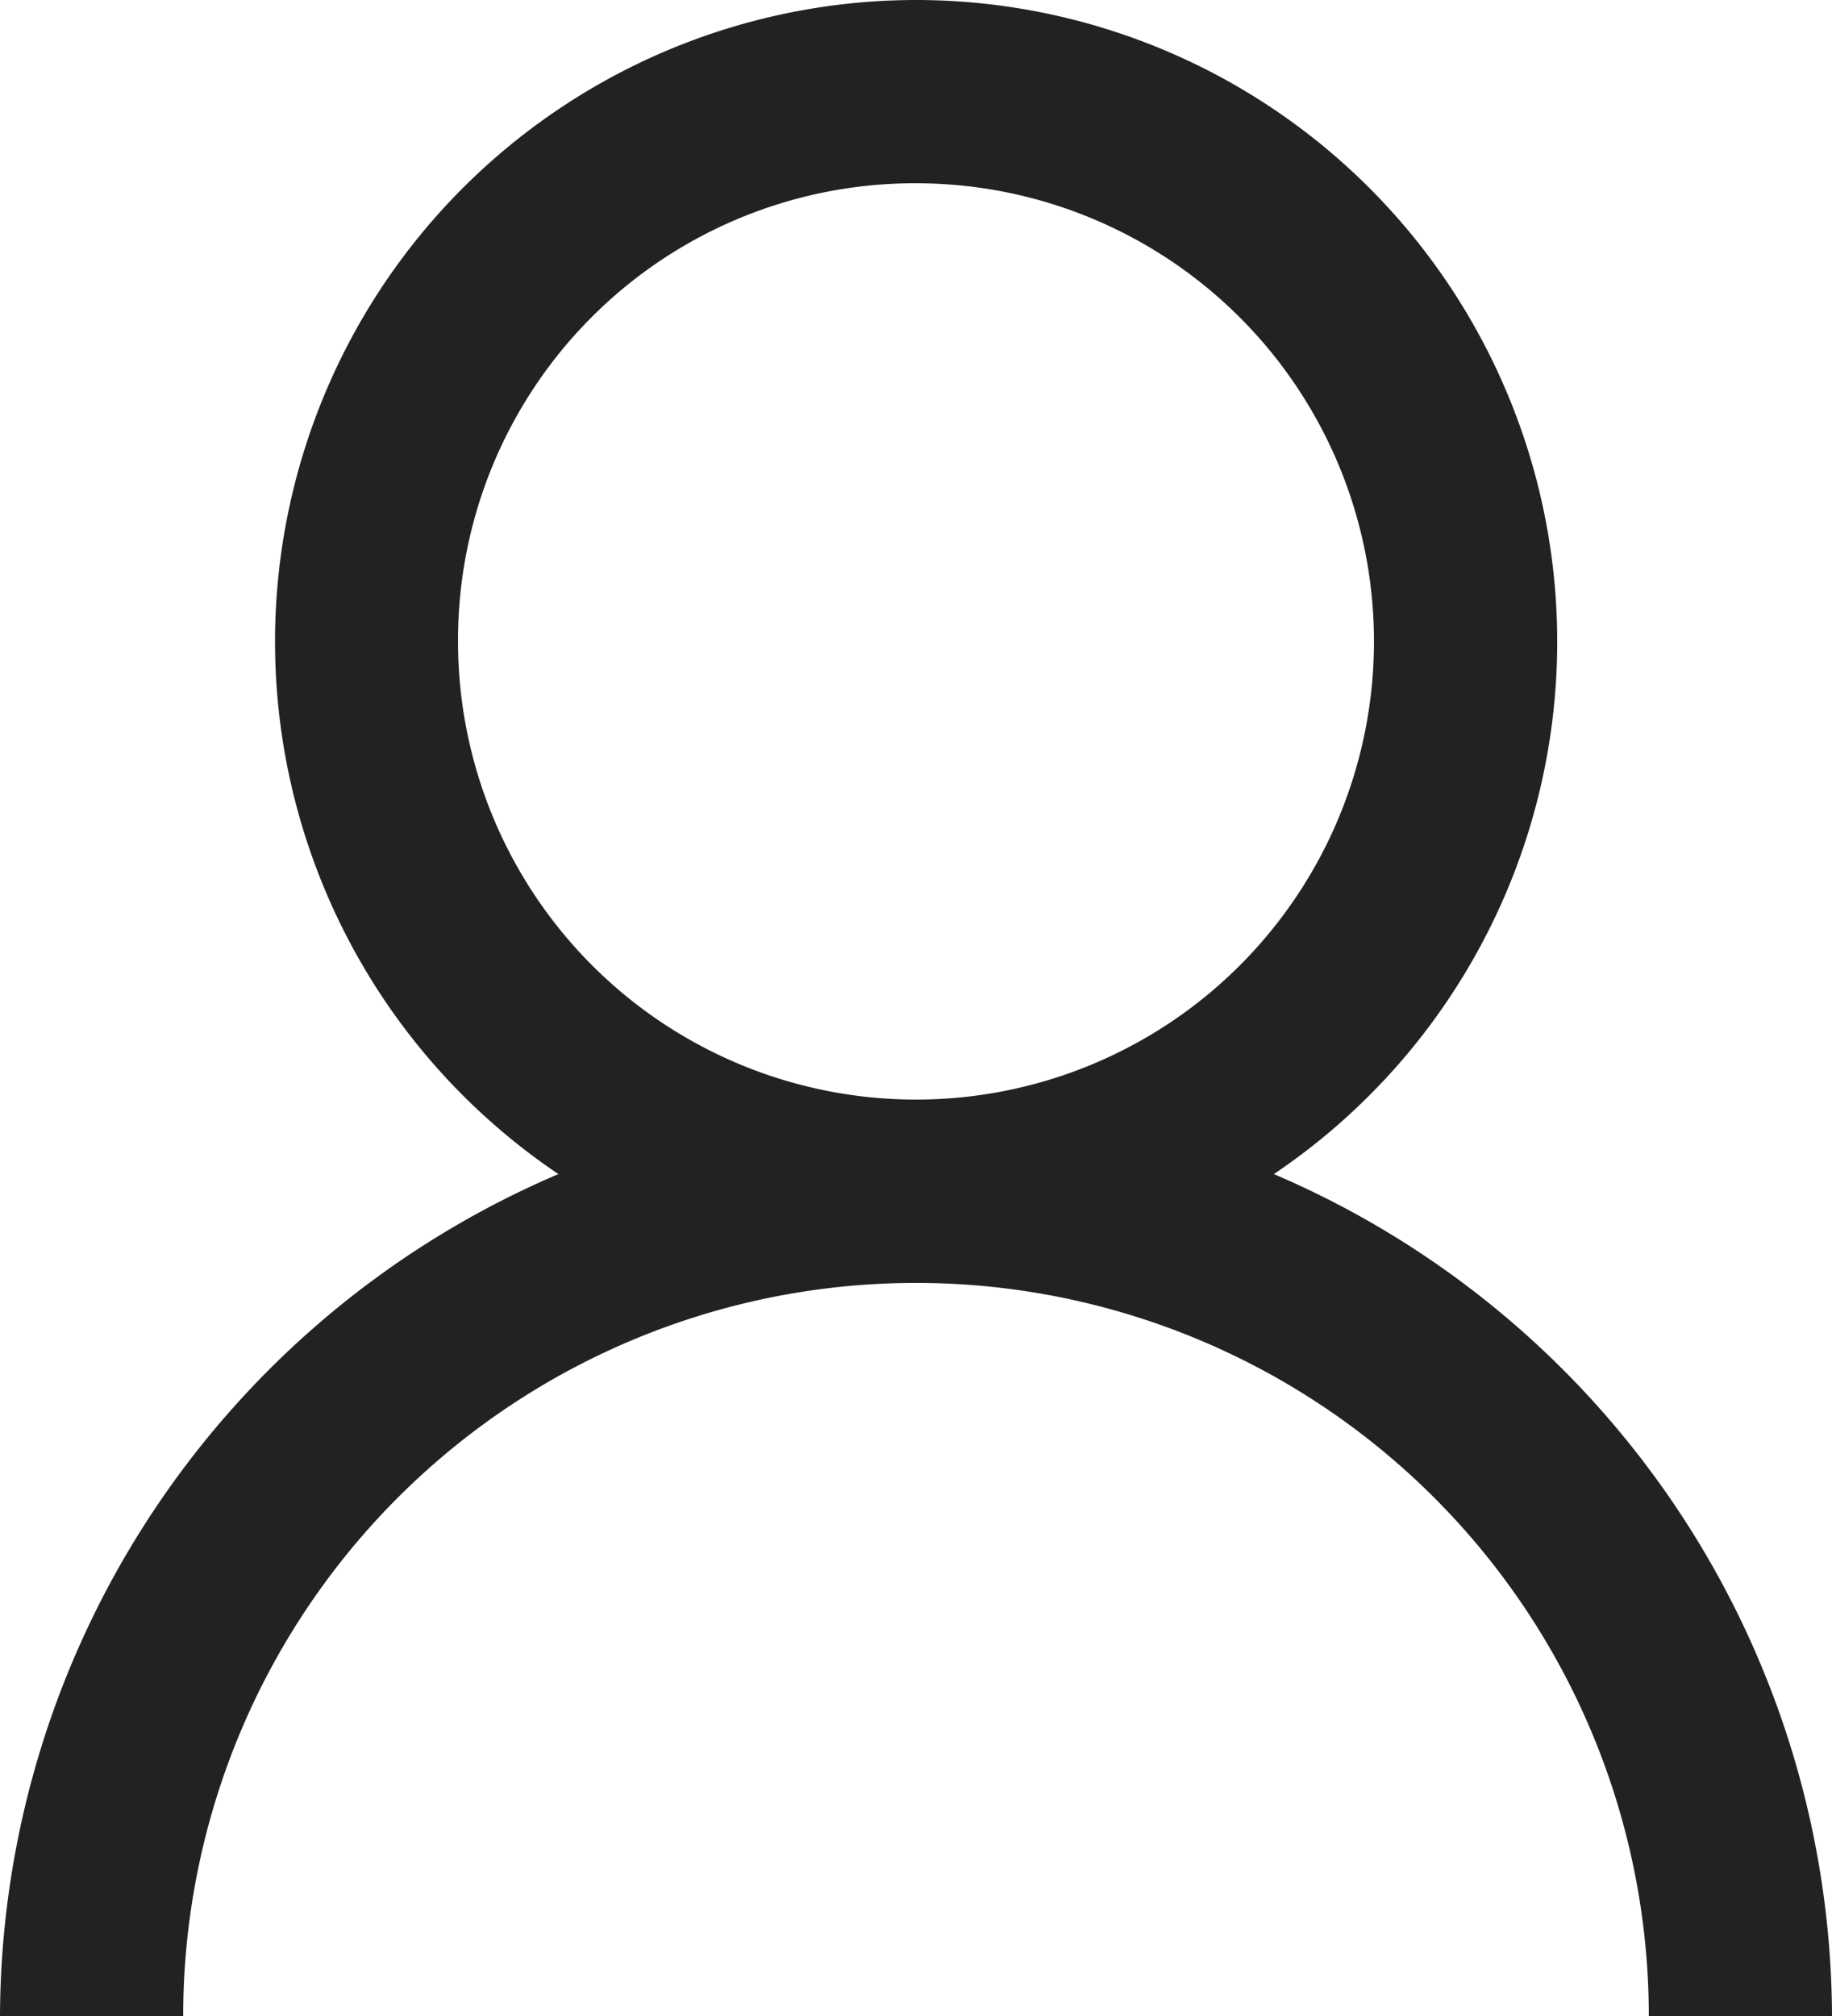 <svg xmlns="http://www.w3.org/2000/svg" width="35.35" height="38.885" viewBox="0 0 35.35 38.885">
  <path id="user" d="M23.675,5a12.377,12.377,0,0,0-6.9,22.646A17.726,17.726,0,0,0,6,43.885H9.535a14.14,14.14,0,0,1,28.28,0H41.35a17.726,17.726,0,0,0-10.77-16.239A12.377,12.377,0,0,0,23.675,5Zm0,3.535a8.837,8.837,0,1,1-8.837,8.837A8.81,8.81,0,0,1,23.675,8.535Z" transform="translate(-6 -5)" fill="#222"/>
</svg>
